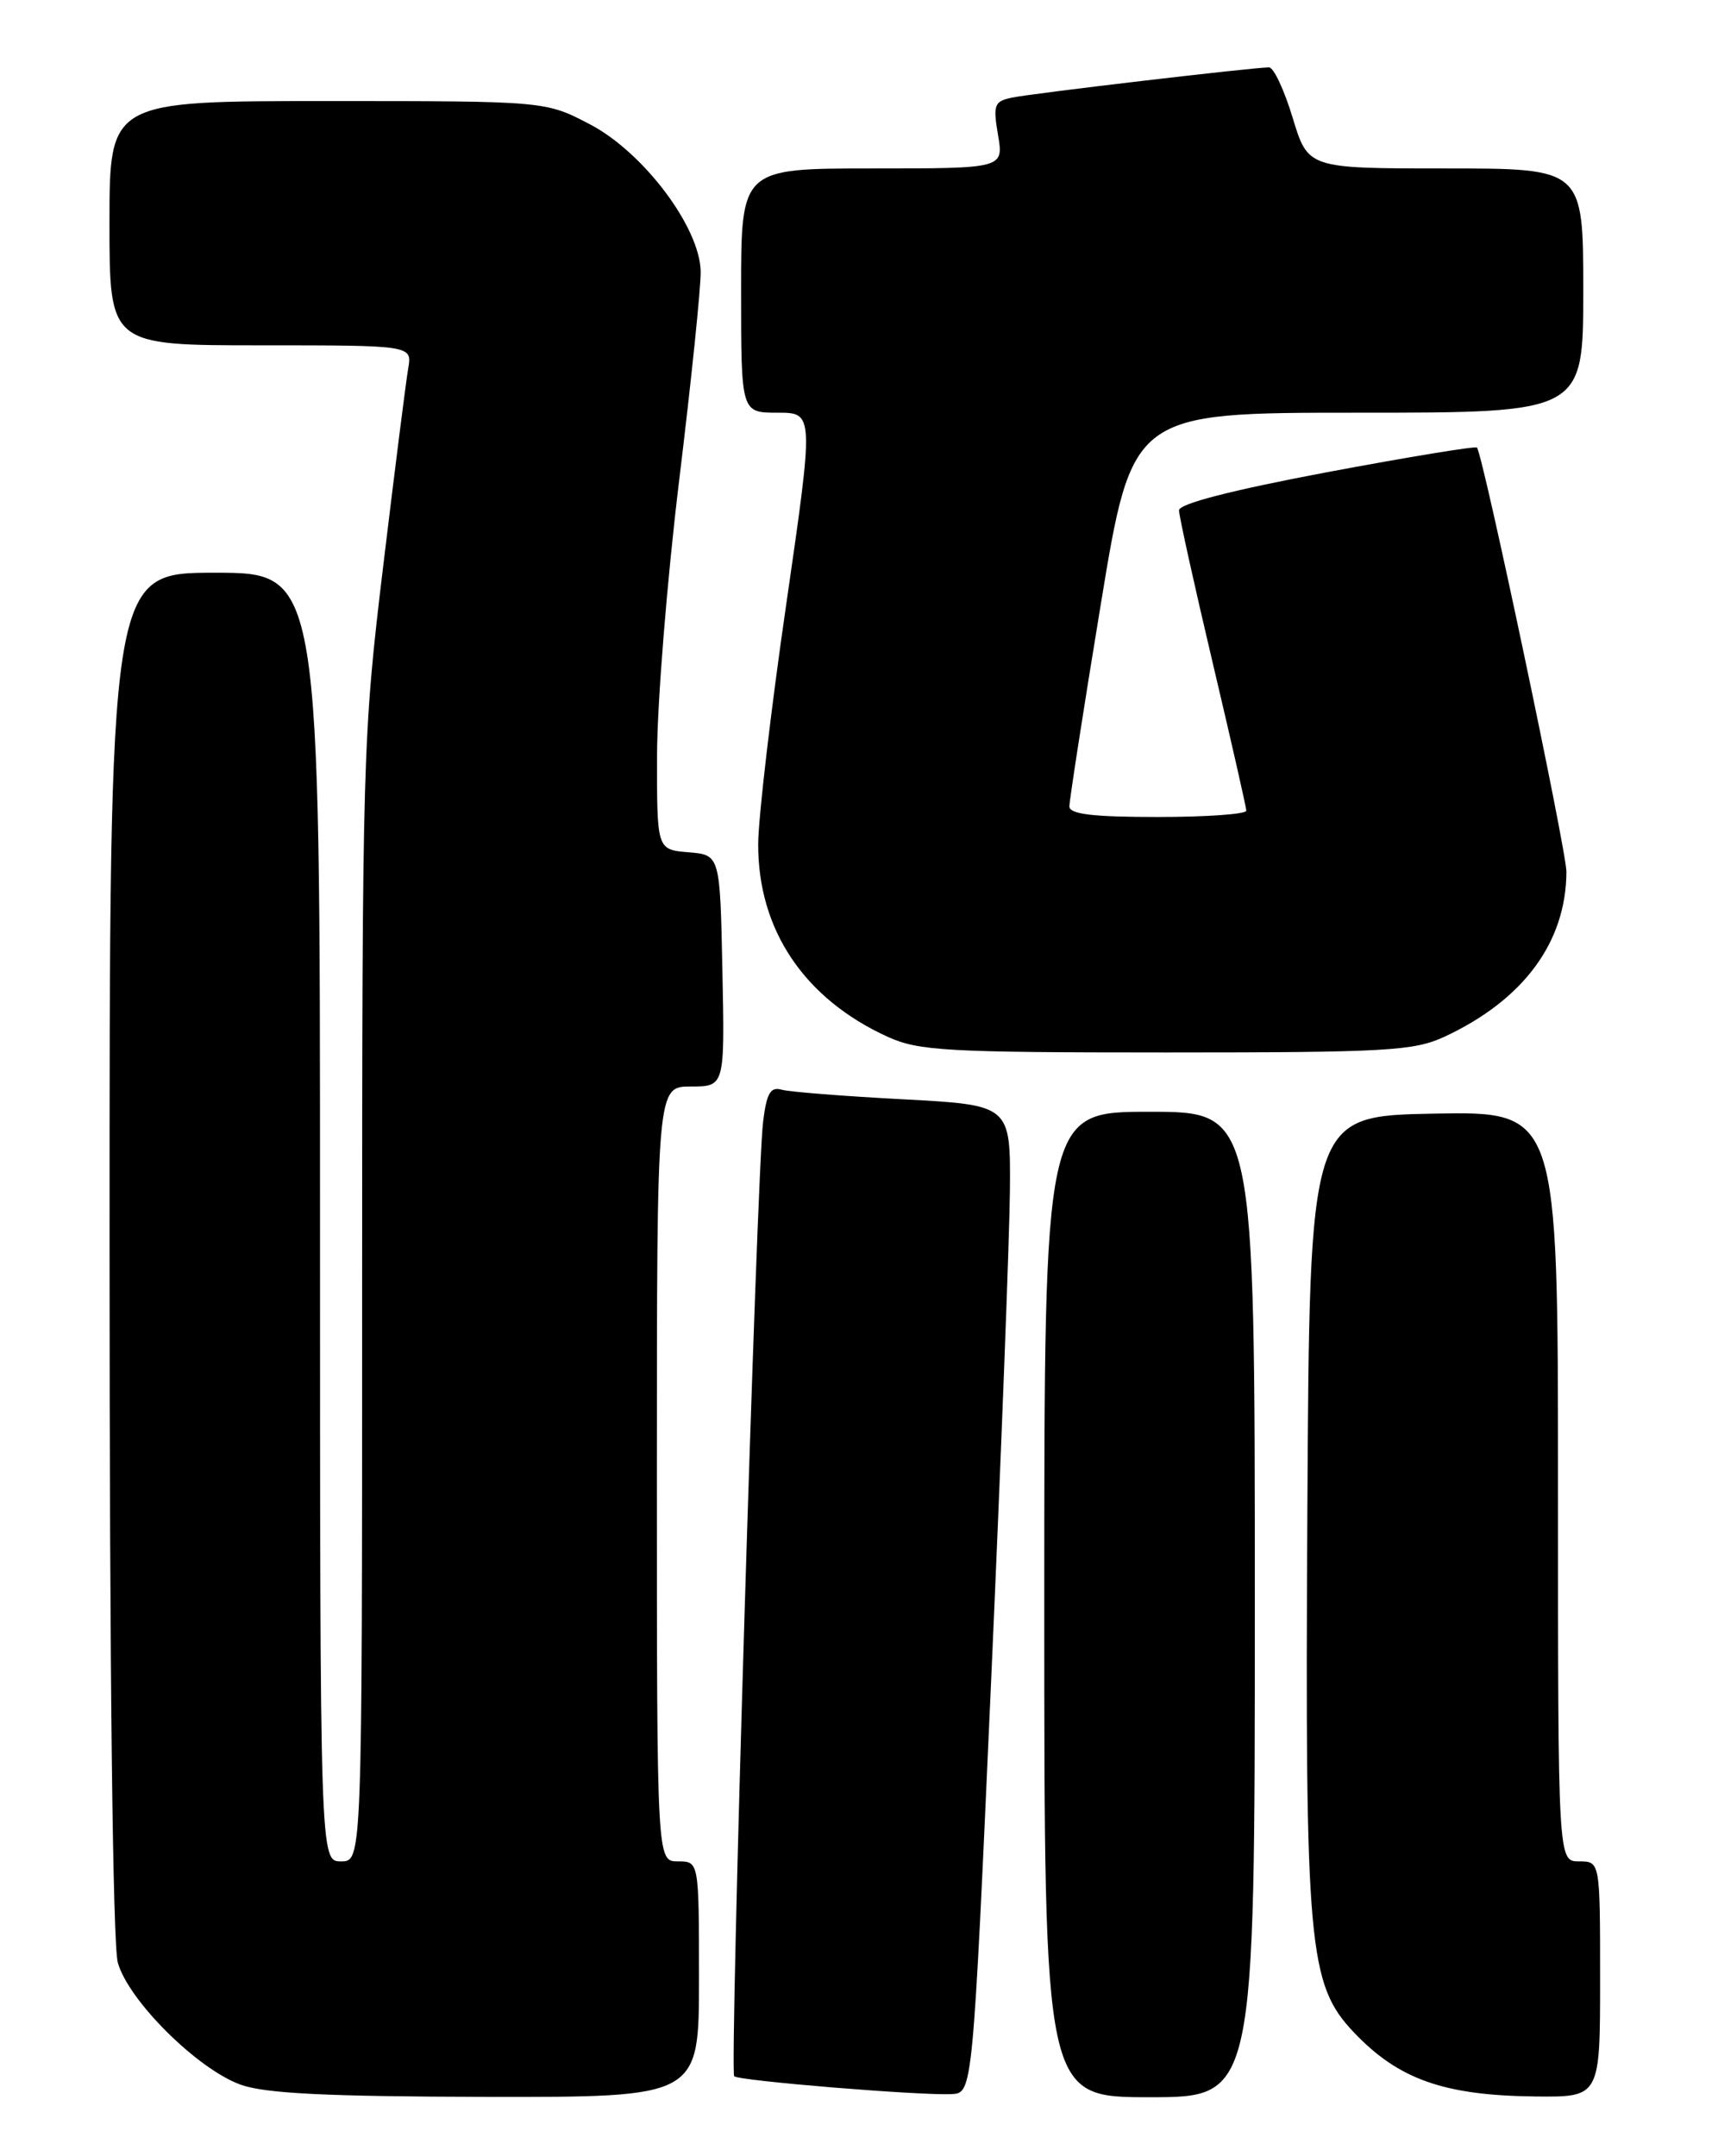 <?xml version="1.0" encoding="UTF-8" standalone="no"?>
<!DOCTYPE svg PUBLIC "-//W3C//DTD SVG 1.1//EN" "http://www.w3.org/Graphics/SVG/1.1/DTD/svg11.dtd" >
<svg xmlns="http://www.w3.org/2000/svg" xmlns:xlink="http://www.w3.org/1999/xlink" version="1.1" viewBox="0 0 204 256">
 <g >
 <path fill="currentColor"
d=" M 83.00 235.00 C 83.00 221.00 83.00 221.00 80.50 221.00 C 78.00 221.00 78.00 221.00 78.00 175.00 C 78.00 129.00 78.00 129.00 82.03 129.00 C 86.06 129.00 86.06 129.00 85.78 115.25 C 85.50 101.50 85.50 101.50 81.75 101.19 C 78.00 100.88 78.00 100.88 78.02 89.69 C 78.03 83.54 79.21 68.83 80.65 57.00 C 82.09 45.17 83.24 34.02 83.20 32.22 C 83.10 26.97 76.40 18.08 70.05 14.76 C 64.77 12.00 64.77 12.00 38.89 12.00 C 13.00 12.00 13.00 12.00 13.00 26.50 C 13.00 41.00 13.00 41.00 30.97 41.00 C 48.95 41.00 48.95 41.00 48.47 43.75 C 48.21 45.26 46.87 55.83 45.50 67.23 C 43.07 87.41 43.00 89.75 43.00 154.48 C 43.00 221.00 43.00 221.00 40.50 221.00 C 38.00 221.00 38.00 221.00 38.00 144.50 C 38.00 68.00 38.00 68.00 25.50 68.00 C 13.00 68.00 13.00 68.00 13.01 148.75 C 13.01 198.31 13.39 230.86 13.99 233.02 C 15.24 237.52 23.48 245.70 28.60 247.52 C 31.52 248.56 38.83 248.92 57.75 248.96 C 83.00 249.00 83.00 249.00 83.00 235.00 Z  M 117.67 200.00 C 118.86 173.32 119.87 146.93 119.92 141.35 C 120.00 131.20 120.00 131.20 107.25 130.52 C 100.24 130.15 93.74 129.64 92.82 129.38 C 91.48 129.00 91.03 129.79 90.61 133.20 C 89.85 139.42 86.62 245.96 87.18 246.51 C 87.72 247.05 109.29 248.82 113.00 248.63 C 115.50 248.50 115.50 248.50 117.67 200.00 Z  M 149.00 190.50 C 149.00 132.00 149.00 132.00 136.50 132.00 C 124.00 132.00 124.00 132.00 124.00 190.50 C 124.00 249.00 124.00 249.00 136.50 249.00 C 149.00 249.00 149.00 249.00 149.00 190.50 Z  M 190.00 235.00 C 190.00 221.00 190.00 221.00 187.50 221.00 C 185.00 221.00 185.00 221.00 185.00 176.47 C 185.00 131.95 185.00 131.95 170.25 132.22 C 155.50 132.50 155.50 132.50 155.24 179.44 C 154.95 231.22 155.35 235.60 160.79 241.33 C 166.07 246.88 171.47 248.79 182.25 248.91 C 190.00 249.00 190.00 249.00 190.00 235.00 Z  M 171.50 123.10 C 180.90 118.73 185.97 111.87 186.00 103.50 C 186.00 100.93 176.14 54.16 175.38 53.14 C 175.23 52.94 167.21 54.26 157.55 56.07 C 146.22 58.21 140.00 59.81 140.00 60.59 C 140.00 61.26 141.80 69.39 143.99 78.66 C 146.18 87.92 147.98 95.84 147.99 96.25 C 148.00 96.66 143.28 97.00 137.50 97.00 C 129.77 97.00 127.00 96.67 126.98 95.75 C 126.98 95.06 128.65 84.26 130.71 71.75 C 134.45 49.00 134.45 49.00 161.22 49.00 C 188.00 49.00 188.00 49.00 188.00 34.50 C 188.00 20.00 188.00 20.00 171.66 20.00 C 155.32 20.00 155.32 20.00 153.50 14.00 C 152.50 10.70 151.24 8.00 150.69 8.00 C 148.84 8.00 122.51 11.09 120.17 11.59 C 118.05 12.03 117.90 12.45 118.51 16.04 C 119.18 20.00 119.18 20.00 103.59 20.00 C 88.00 20.00 88.00 20.00 88.00 34.50 C 88.00 49.00 88.00 49.00 92.33 49.00 C 96.65 49.00 96.65 49.00 93.36 71.75 C 91.54 84.26 90.05 97.05 90.03 100.17 C 89.98 110.38 95.49 118.59 105.43 123.11 C 109.09 124.77 112.44 124.96 138.50 124.96 C 164.66 124.96 167.89 124.77 171.50 123.10 Z "/>
</g>
</svg>